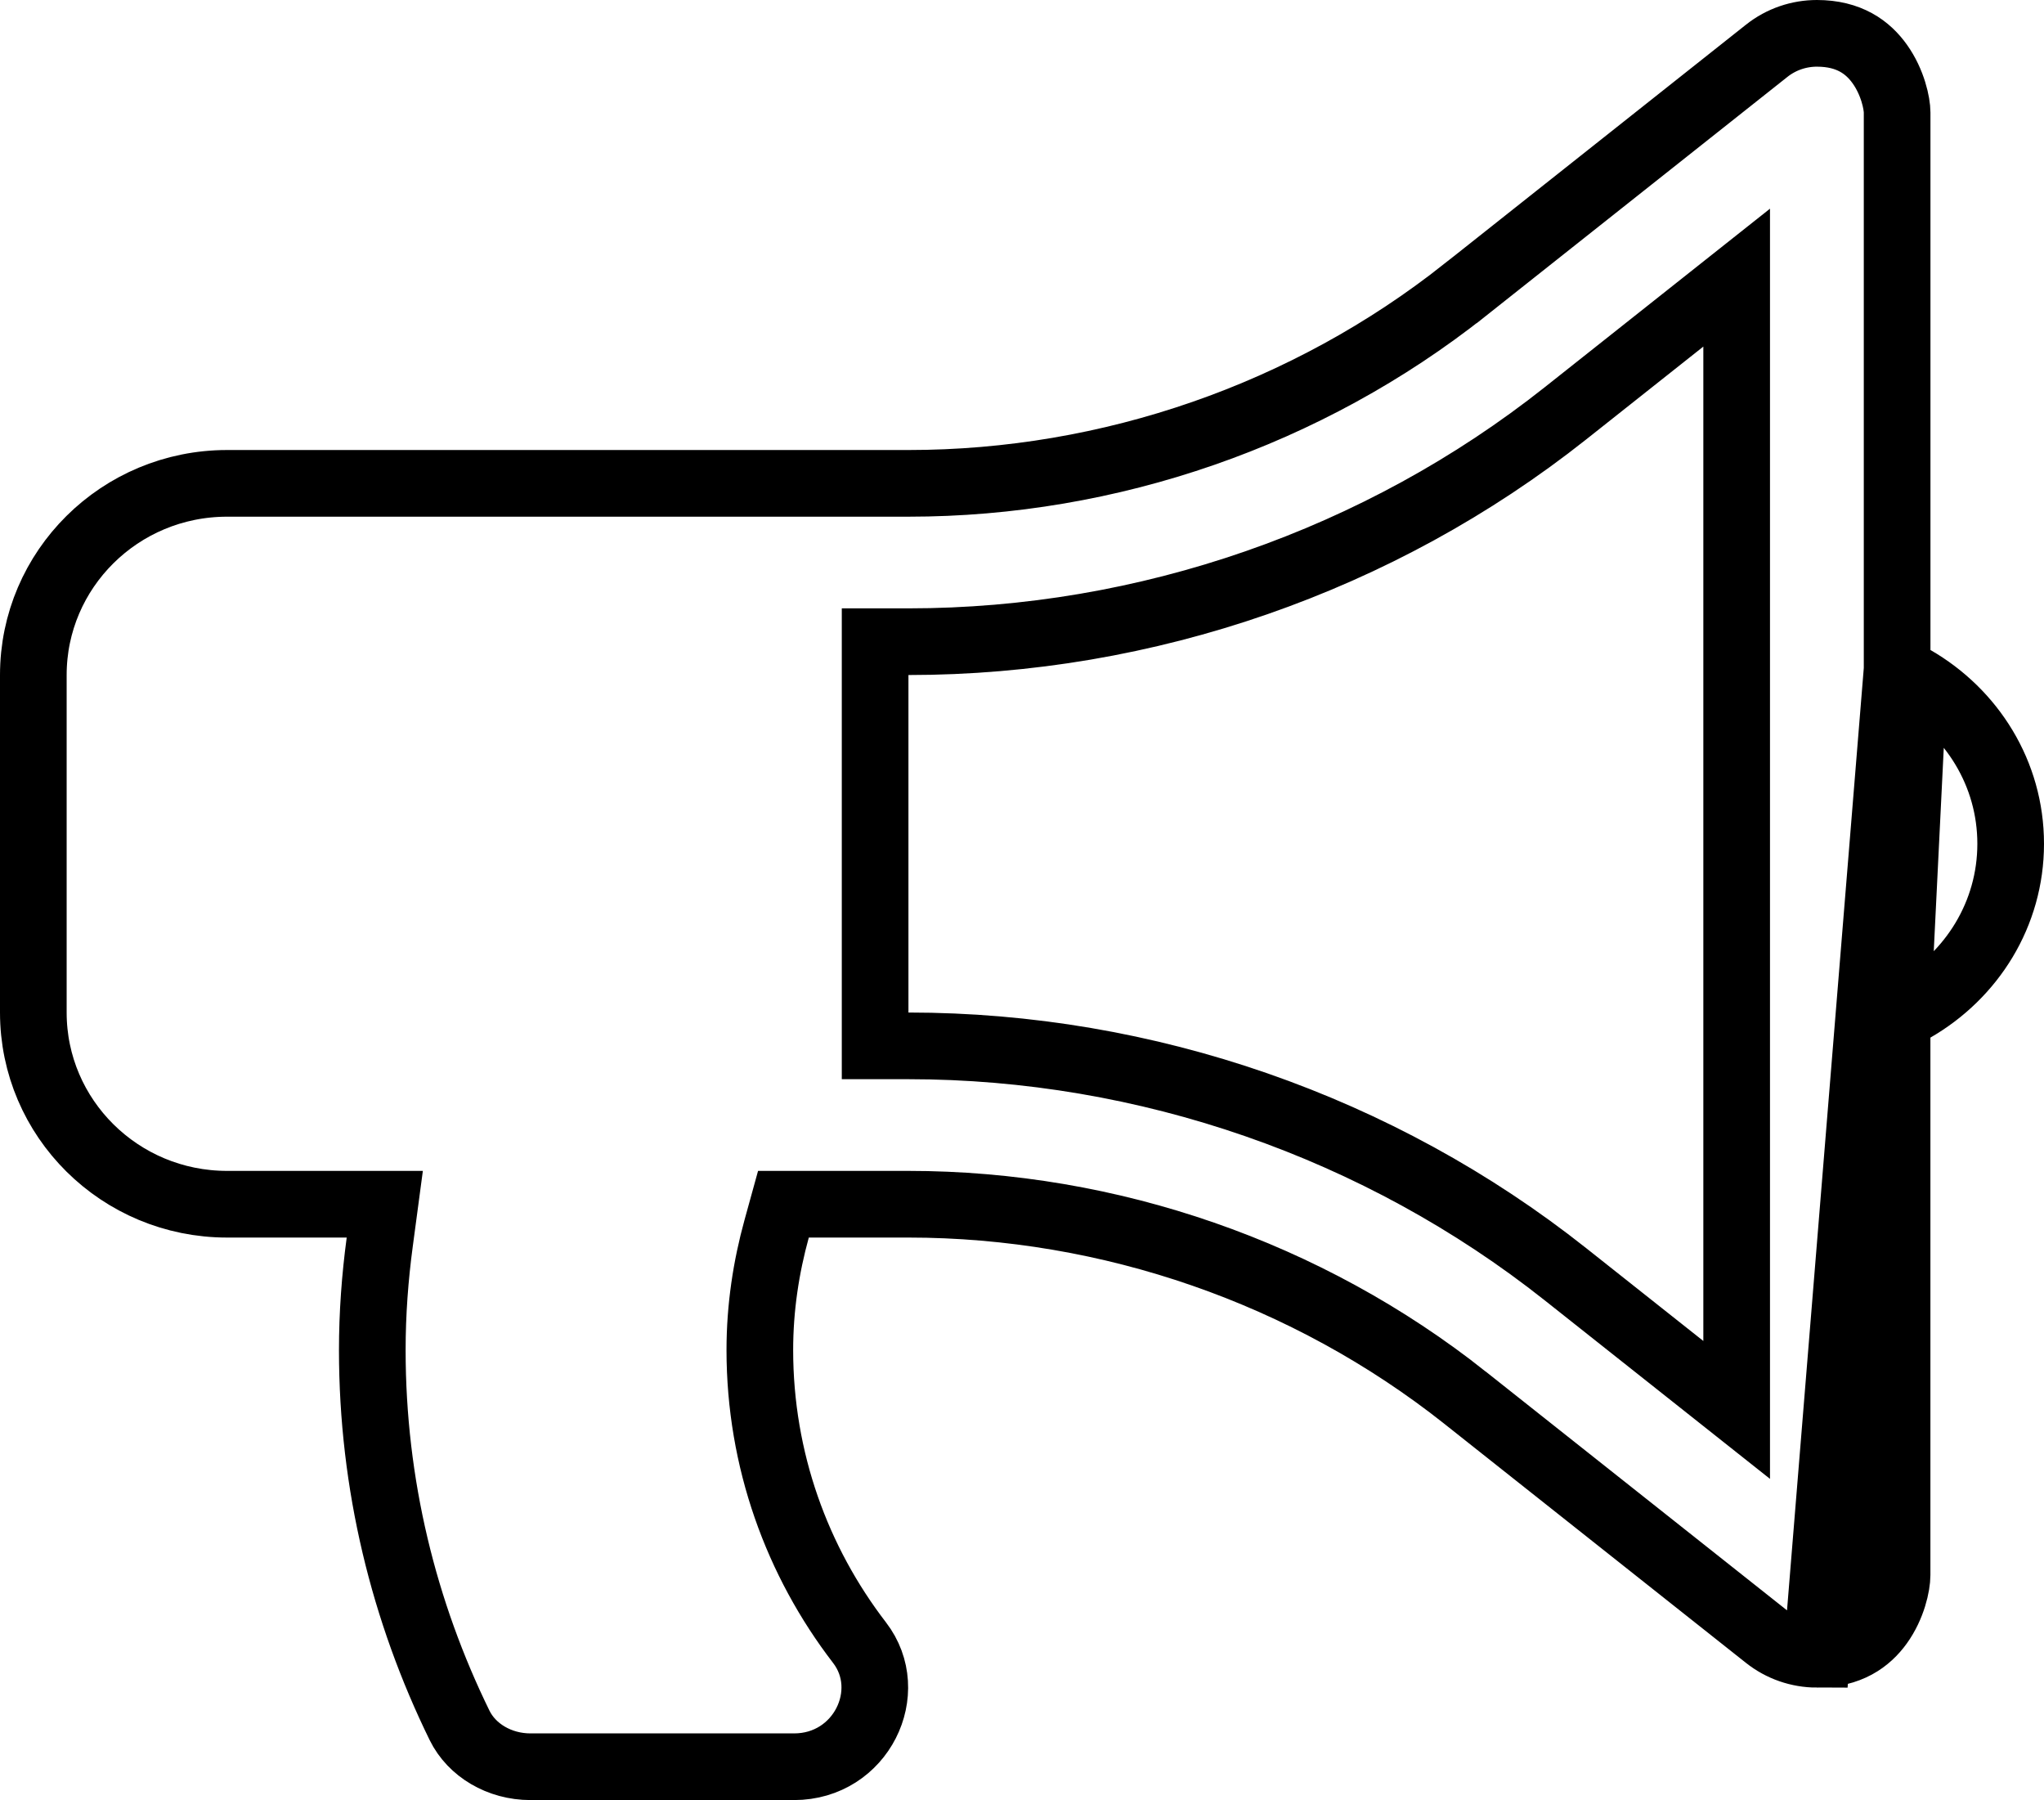 <svg width="92" height="81" viewBox="0 0 92 81" fill="none" xmlns="http://www.w3.org/2000/svg">
<path d="M85.389 30.116V29.249V5.064C85.389 4.664 85.196 3.706 84.61 2.883C84.077 2.135 83.232 1.5 81.778 1.5C80.971 1.5 80.172 1.767 79.519 2.285L79.518 2.286L65.937 13.049L65.936 13.049C58.849 18.661 49.956 21.75 40.889 21.75H10.222C5.391 21.75 1.5 25.624 1.5 30.375V45.562C1.5 50.313 5.391 54.188 10.222 54.188H15.605H17.319L17.092 55.887C16.877 57.486 16.757 59.105 16.757 60.75C16.757 66.803 18.179 72.524 20.686 77.641C21.234 78.758 22.481 79.5 23.875 79.5H35.739C38.762 79.5 40.386 76.124 38.687 73.916C35.875 70.26 34.2 65.695 34.2 60.75C34.2 58.844 34.48 57.02 34.958 55.289L35.262 54.188H36.404H40.889C49.956 54.188 58.849 57.277 65.935 62.888L65.935 62.889L79.517 73.651L79.517 73.651C80.157 74.159 80.954 74.437 81.777 74.438L85.389 30.116ZM85.389 30.116L86.14 30.548M85.389 30.116L86.14 30.548M86.14 30.548C88.752 32.053 90.5 34.805 90.5 37.969C90.5 41.132 88.753 43.884 86.138 45.391L85.387 45.824M86.14 30.548L85.387 45.824M85.387 45.824V46.691M85.387 45.824V46.691M85.387 46.691V70.875C85.387 71.315 85.189 72.268 84.607 73.077M85.387 46.691L84.607 73.077M84.607 73.077C84.078 73.811 83.234 74.437 81.778 74.438L84.607 73.077ZM75.735 61.517L78.167 63.444V60.342V15.596V12.493L75.735 14.42L70.456 18.603C62.097 25.226 51.592 28.875 40.889 28.875H39.389V30.375V45.562V47.062H40.889C51.592 47.062 62.097 50.711 70.456 57.335L75.735 61.517Z" stroke="black" stroke-width="3"/>
</svg>
